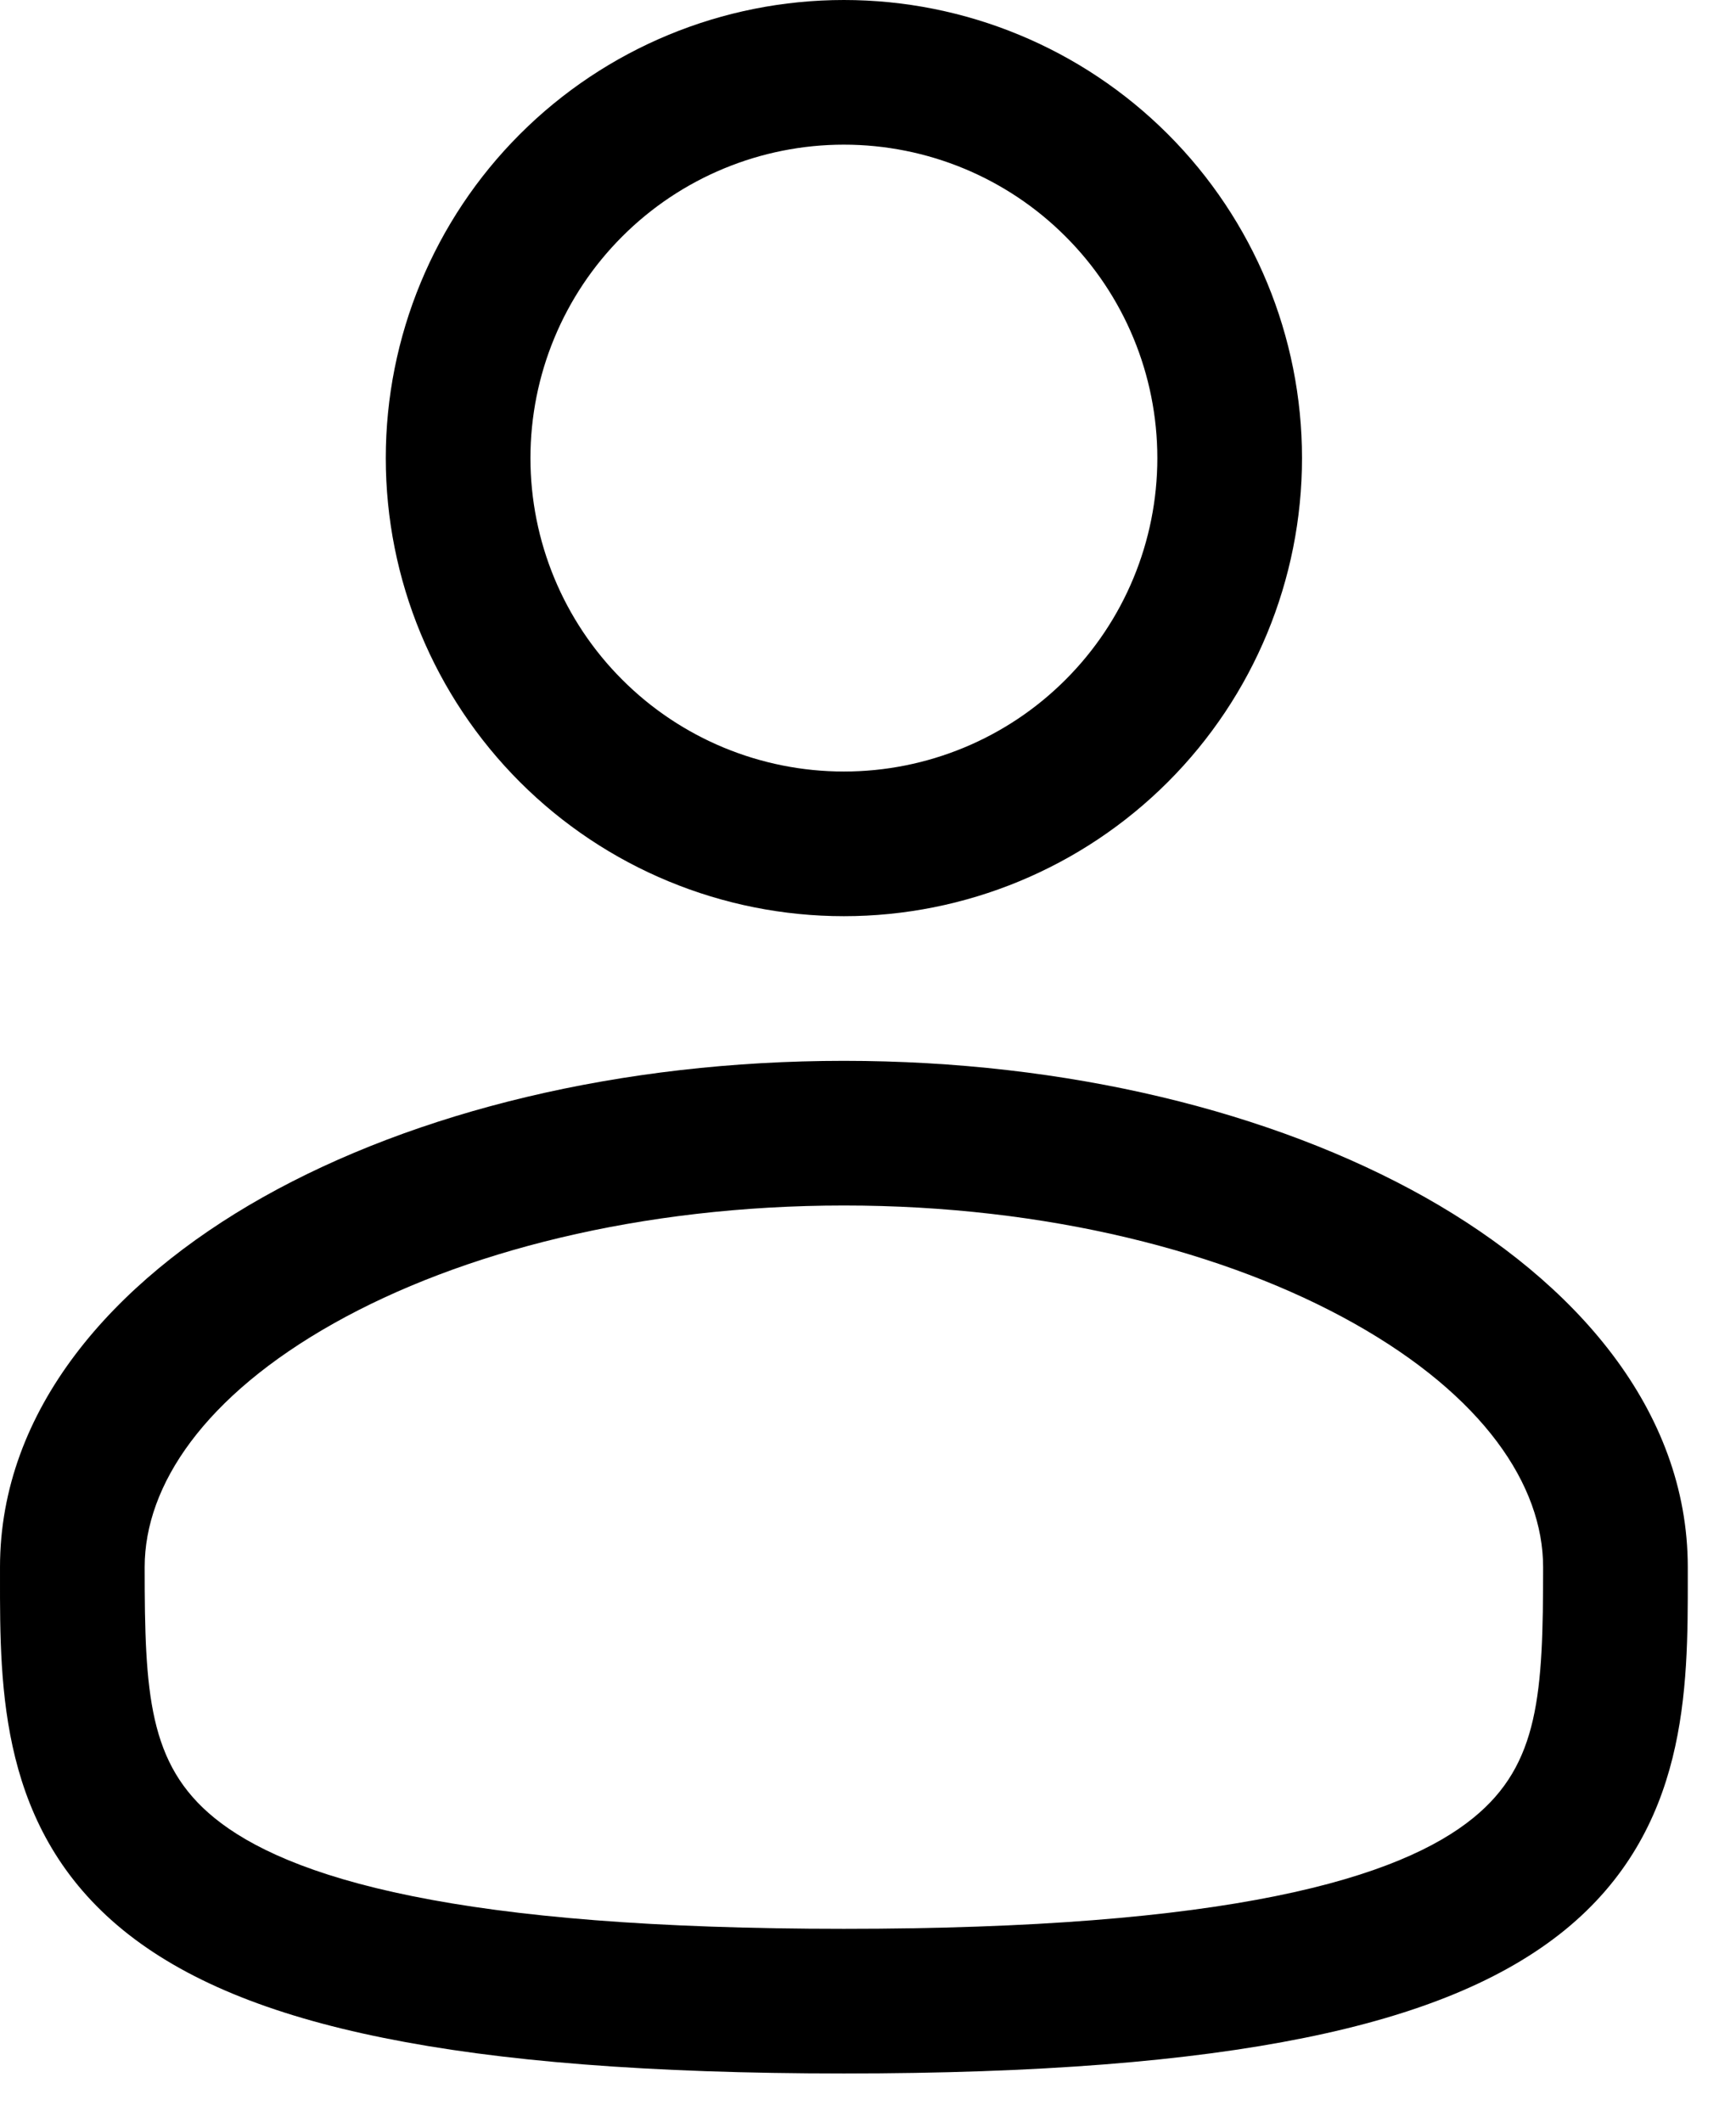 <svg width="18" height="22" viewBox="0 0 18 22" fill="none" xmlns="http://www.w3.org/2000/svg">
<path fill-rule="evenodd" clip-rule="evenodd" d="M8.75 0C7.49 0 6.282 0.5 5.391 1.391C4.5 2.282 4 3.49 4 4.75C4 6.01 4.5 7.218 5.391 8.109C6.282 9 7.49 9.5 8.75 9.5C10.01 9.5 11.218 9 12.109 8.109C13 7.218 13.5 6.01 13.5 4.75C13.5 3.49 13 2.282 12.109 1.391C11.218 0.5 10.01 0 8.75 0ZM5.5 4.75C5.5 3.888 5.842 3.061 6.452 2.452C7.061 1.842 7.888 1.5 8.75 1.5C9.612 1.5 10.439 1.842 11.048 2.452C11.658 3.061 12 3.888 12 4.75C12 5.612 11.658 6.439 11.048 7.048C10.439 7.658 9.612 8 8.75 8C7.888 8 7.061 7.658 6.452 7.048C5.842 6.439 5.5 5.612 5.5 4.75ZM8.75 11C6.437 11 4.305 11.526 2.726 12.414C1.17 13.29 5.59019e-05 14.616 5.59019e-05 16.25V16.352C-0.001 17.514 -0.002 18.972 1.277 20.014C1.906 20.526 2.787 20.891 3.977 21.131C5.169 21.373 6.724 21.5 8.75 21.5C10.776 21.5 12.33 21.373 13.524 21.131C14.714 20.891 15.594 20.526 16.224 20.014C17.503 18.972 17.501 17.514 17.5 16.352V16.25C17.5 14.616 16.33 13.29 14.775 12.414C13.195 11.526 11.064 11 8.75 11ZM1.5 16.25C1.5 15.399 2.122 14.475 3.461 13.722C4.777 12.982 6.645 12.5 8.751 12.5C10.855 12.5 12.723 12.982 14.039 13.722C15.379 14.475 16 15.399 16 16.25C16 17.558 15.96 18.294 15.276 18.85C14.906 19.152 14.286 19.447 13.226 19.661C12.169 19.875 10.724 20 8.75 20C6.776 20 5.33 19.875 4.274 19.661C3.214 19.447 2.594 19.152 2.224 18.851C1.54 18.294 1.5 17.558 1.5 16.25Z" fill="black"/>
</svg>